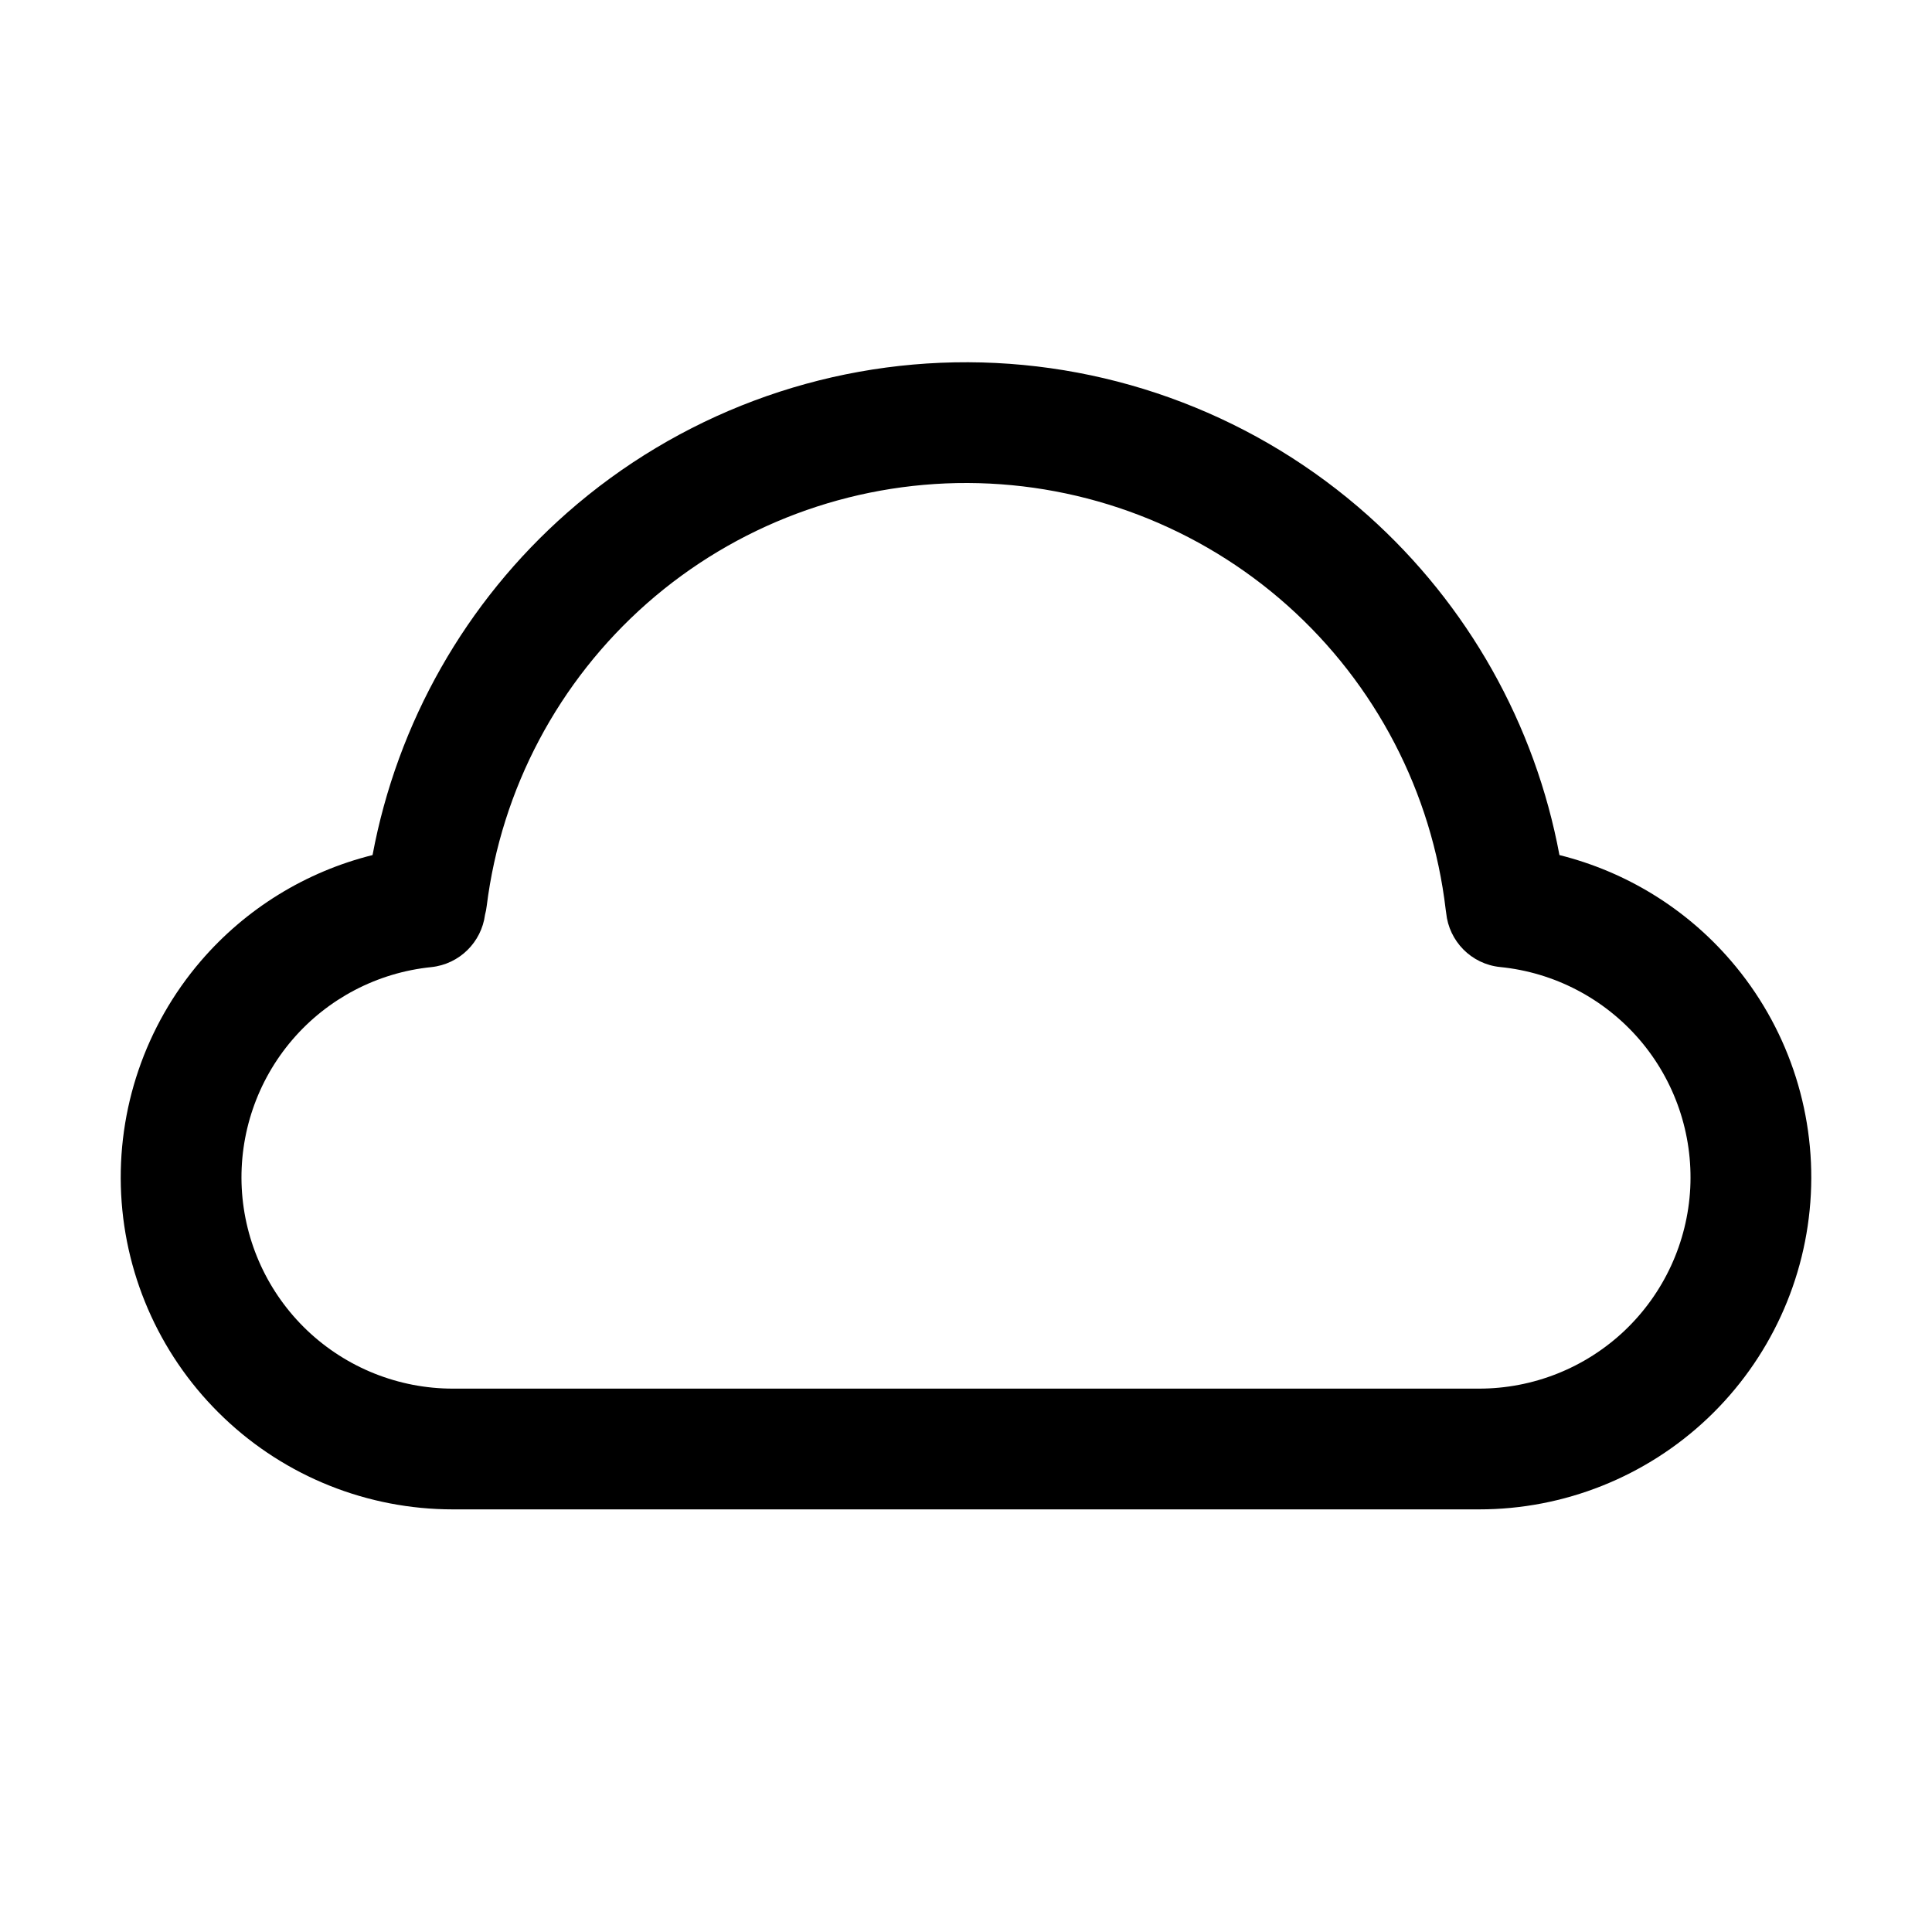 <svg width="24" height="24" viewBox="0 0 24 24"  xmlns="http://www.w3.org/2000/svg">
<path fill-rule="evenodd" clip-rule="evenodd" d="M18.373 18.75C19.43 18.751 20.447 18.345 21.214 17.618C21.982 16.889 22.441 15.893 22.495 14.835C22.549 13.777 22.194 12.739 21.503 11.936C20.943 11.284 20.197 10.828 19.372 10.622C19.069 8.997 18.235 7.513 16.995 6.405C15.628 5.185 13.861 4.507 12.028 4.5C10.195 4.493 8.423 5.158 7.047 6.368C5.784 7.479 4.935 8.978 4.628 10.622C3.801 10.828 3.054 11.286 2.493 11.94C1.805 12.743 1.451 13.78 1.505 14.836C1.559 15.892 2.017 16.887 2.784 17.615C3.55 18.344 4.567 18.75 5.625 18.75H18.373ZM12.022 6C10.556 5.995 9.139 6.526 8.038 7.494C6.937 8.463 6.228 9.801 6.046 11.255C6.042 11.293 6.034 11.329 6.025 11.364C5.981 11.702 5.71 11.977 5.357 12.014C4.688 12.082 4.07 12.405 3.632 12.916C3.194 13.427 2.969 14.087 3.003 14.759C3.038 15.431 3.329 16.064 3.817 16.528C4.305 16.991 4.952 17.25 5.625 17.25H18.365C18.367 17.25 18.368 17.25 18.37 17.25C19.044 17.251 19.692 16.993 20.181 16.53C20.67 16.066 20.962 15.432 20.997 14.759C21.031 14.085 20.805 13.425 20.366 12.914C19.926 12.403 19.307 12.08 18.637 12.013C18.275 11.977 18 11.69 17.965 11.342C17.963 11.328 17.961 11.314 17.959 11.3C17.788 9.844 17.09 8.501 15.996 7.524C14.902 6.548 13.489 6.006 12.022 6Z" />
</svg>
